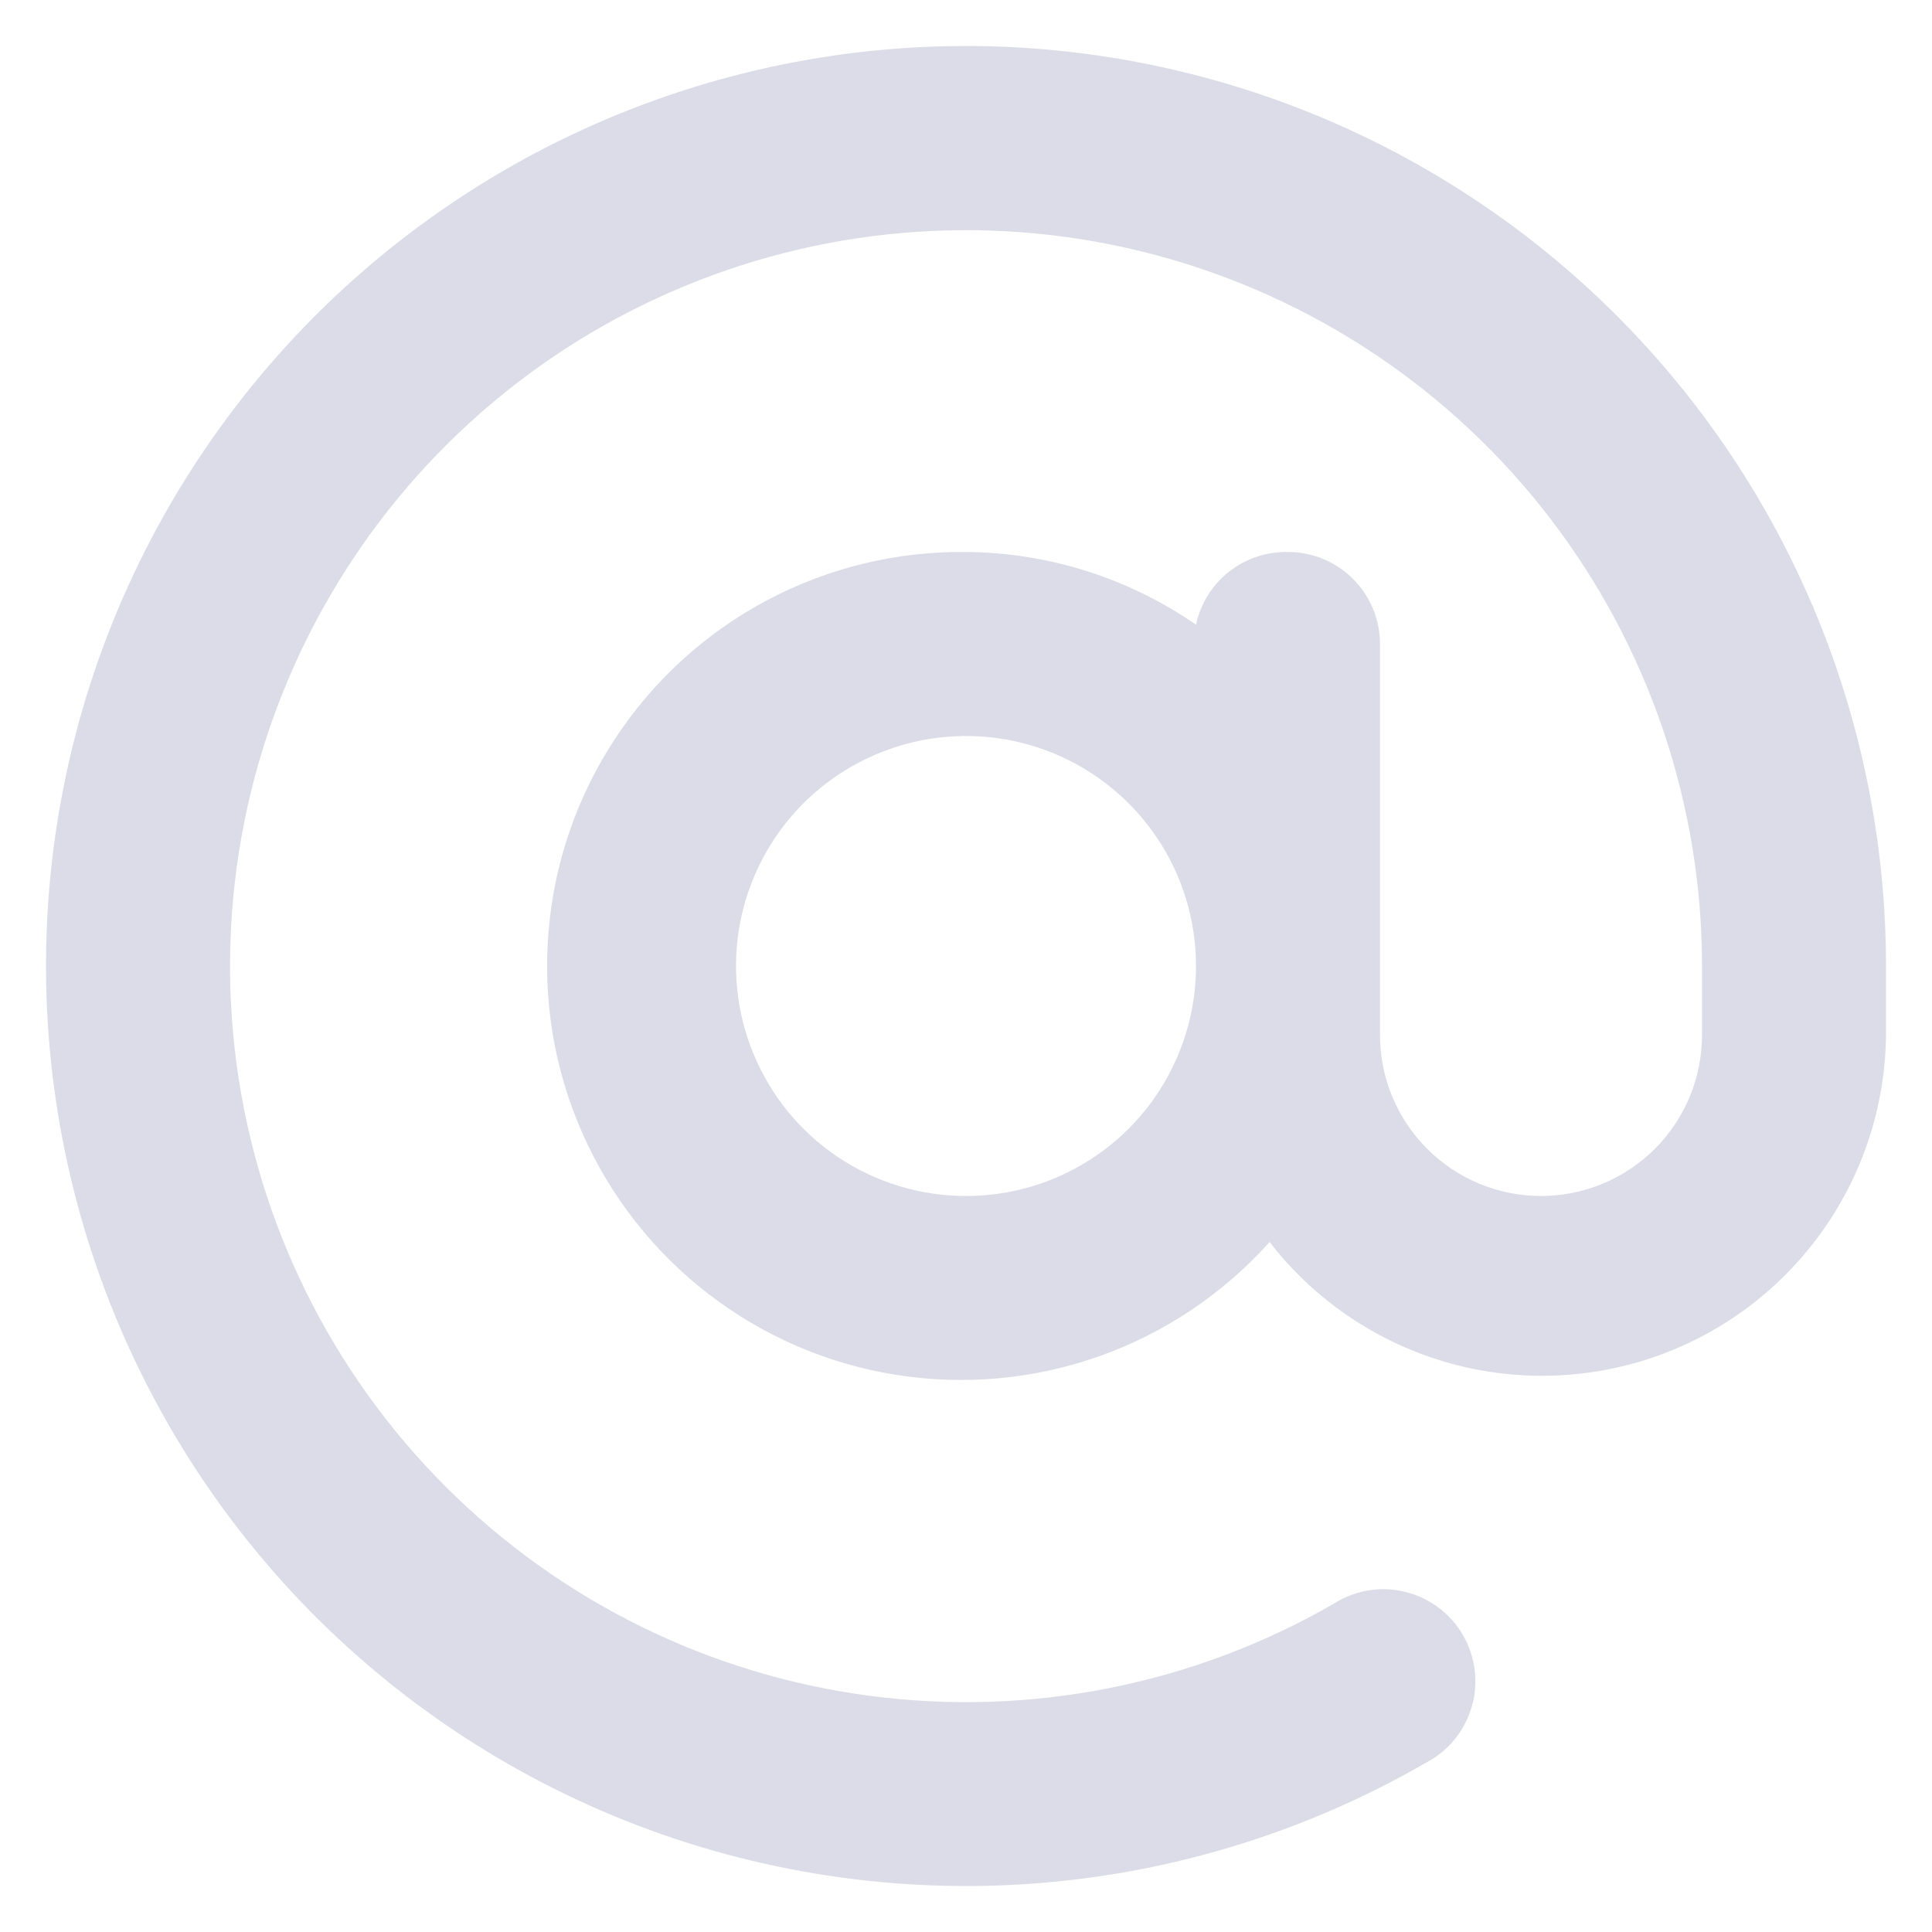 <svg width="21" height="21" viewBox="0 0 21 21" fill="none" xmlns="http://www.w3.org/2000/svg">
<path d="M10.5 0.5C8.966 0.5 7.453 0.853 6.077 1.531C4.702 2.21 3.5 3.195 2.567 4.412C1.633 5.629 0.991 7.045 0.692 8.549C0.393 10.053 0.444 11.607 0.841 13.088C1.238 14.57 1.97 15.94 2.982 17.094C3.993 18.247 5.256 19.152 6.673 19.739C8.09 20.326 9.624 20.579 11.154 20.479C12.685 20.378 14.172 19.927 15.5 19.16C15.62 19.098 15.725 19.011 15.811 18.907C15.896 18.803 15.959 18.682 15.997 18.552C16.035 18.423 16.046 18.287 16.029 18.153C16.013 18.019 15.97 17.89 15.902 17.773C15.835 17.657 15.744 17.555 15.636 17.474C15.529 17.393 15.405 17.335 15.274 17.303C15.143 17.27 15.007 17.265 14.874 17.287C14.741 17.309 14.614 17.358 14.5 17.43C12.975 18.311 11.202 18.663 9.456 18.433C7.71 18.204 6.089 17.404 4.844 16.159C3.599 14.914 2.799 13.293 2.569 11.547C2.339 9.801 2.691 8.028 3.572 6.503C4.452 4.977 5.811 3.785 7.438 3.111C9.065 2.437 10.868 2.319 12.569 2.774C14.271 3.23 15.774 4.234 16.846 5.63C17.918 7.027 18.5 8.739 18.5 10.5V11.25C18.5 11.714 18.316 12.159 17.988 12.487C17.659 12.816 17.214 13 16.75 13C16.286 13 15.841 12.816 15.513 12.487C15.184 12.159 15 11.714 15 11.25V7C15 6.735 14.895 6.48 14.707 6.293C14.52 6.105 14.265 6 14 6C13.768 5.995 13.54 6.071 13.358 6.215C13.175 6.359 13.049 6.563 13 6.79C12.265 6.282 11.394 6.006 10.5 6C9.747 5.991 9.004 6.171 8.339 6.524C7.674 6.876 7.108 7.39 6.693 8.018C6.277 8.646 6.026 9.368 5.963 10.118C5.899 10.869 6.024 11.623 6.328 12.312C6.631 13.001 7.102 13.603 7.698 14.063C8.294 14.523 8.996 14.826 9.74 14.944C10.483 15.062 11.245 14.992 11.954 14.74C12.663 14.487 13.298 14.061 13.8 13.5C14.275 14.115 14.93 14.567 15.674 14.793C16.418 15.019 17.214 15.007 17.951 14.76C18.688 14.512 19.329 14.041 19.786 13.412C20.243 12.783 20.493 12.027 20.5 11.25V10.5C20.5 9.187 20.241 7.886 19.739 6.673C19.236 5.46 18.5 4.358 17.571 3.429C16.643 2.5 15.54 1.764 14.327 1.261C13.114 0.759 11.813 0.5 10.5 0.5V0.5ZM10.5 13C10.006 13 9.522 12.853 9.111 12.579C8.7 12.304 8.38 11.914 8.191 11.457C8.001 11 7.952 10.497 8.048 10.012C8.145 9.527 8.383 9.082 8.732 8.732C9.082 8.383 9.528 8.145 10.012 8.048C10.497 7.952 11 8.001 11.457 8.19C11.914 8.38 12.304 8.7 12.579 9.111C12.854 9.522 13 10.005 13 10.5C13 11.163 12.737 11.799 12.268 12.268C11.799 12.737 11.163 13 10.5 13V13Z" fill="#DBDCE8"/>
</svg>
